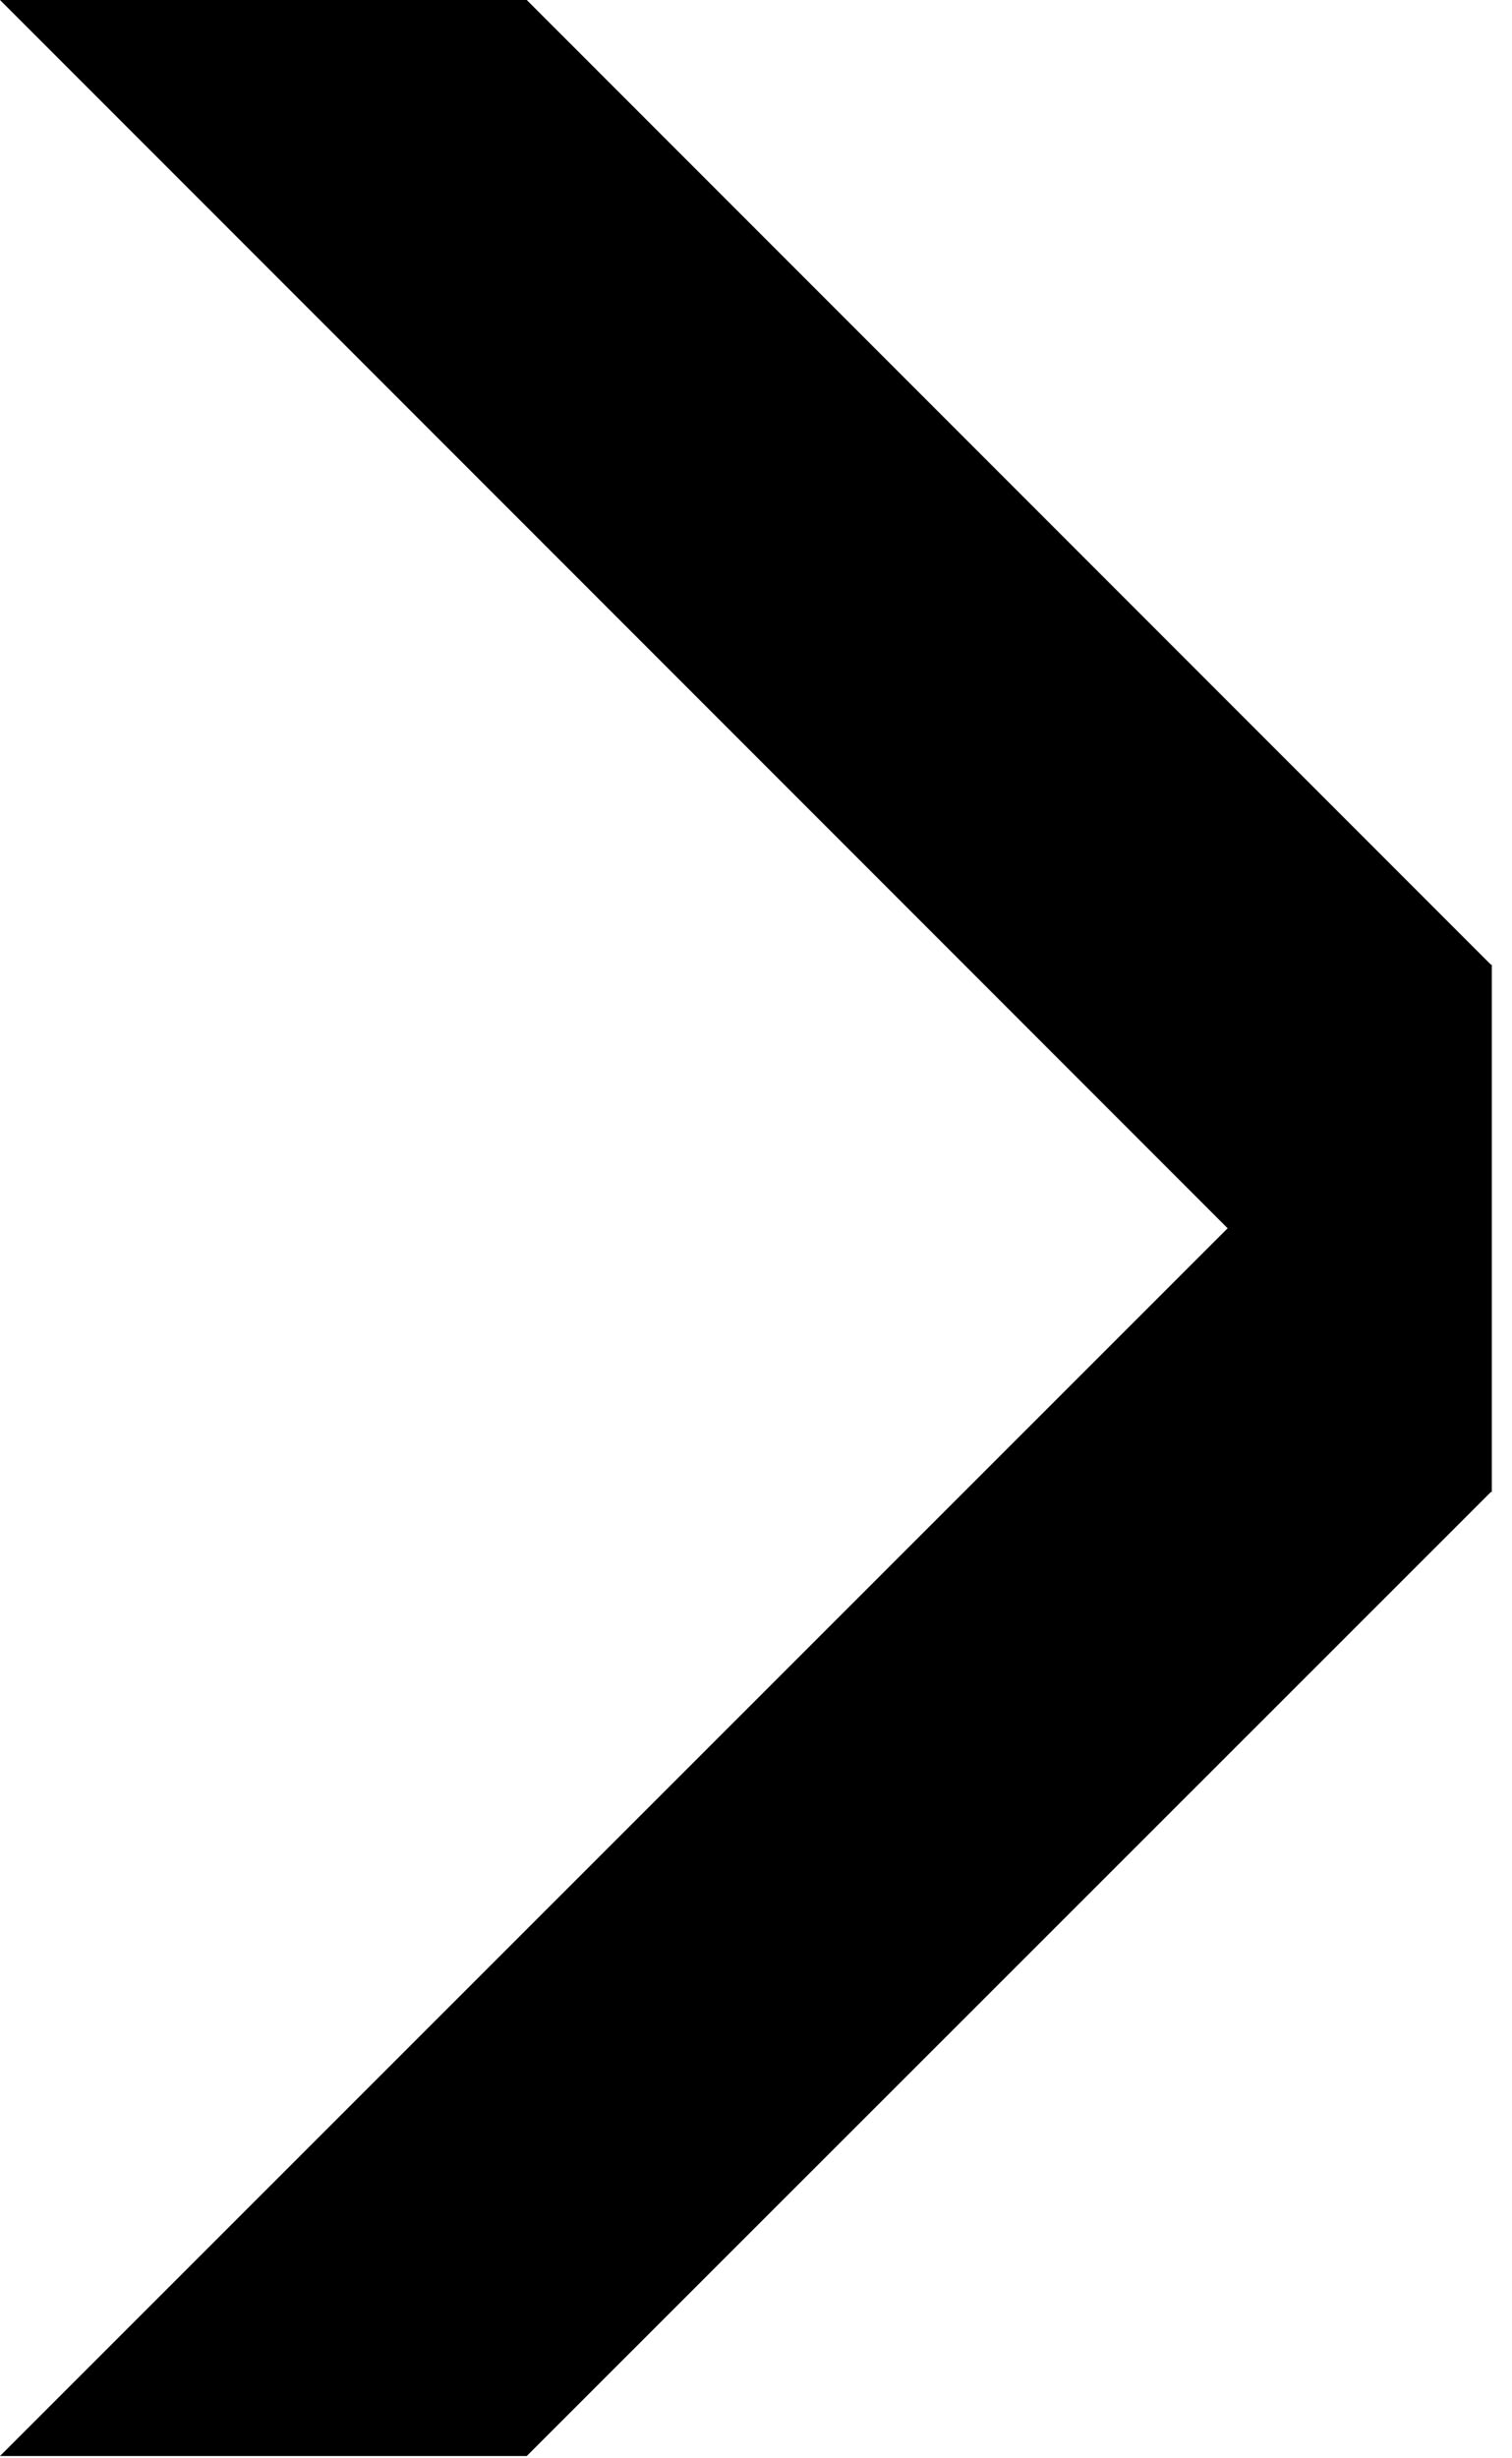 <svg width="24" height="39" viewBox="0 0 24 39" fill="none" xmlns="http://www.w3.org/2000/svg">
<path d="M23.677 23.677L0 0L8.361 0L23.677 15.316L23.677 23.677Z" fill="currentColor"/>
<path d="M0 38.964L23.677 15.297L23.677 23.658L8.361 38.964H0Z" fill="currentColor"/>
</svg>
